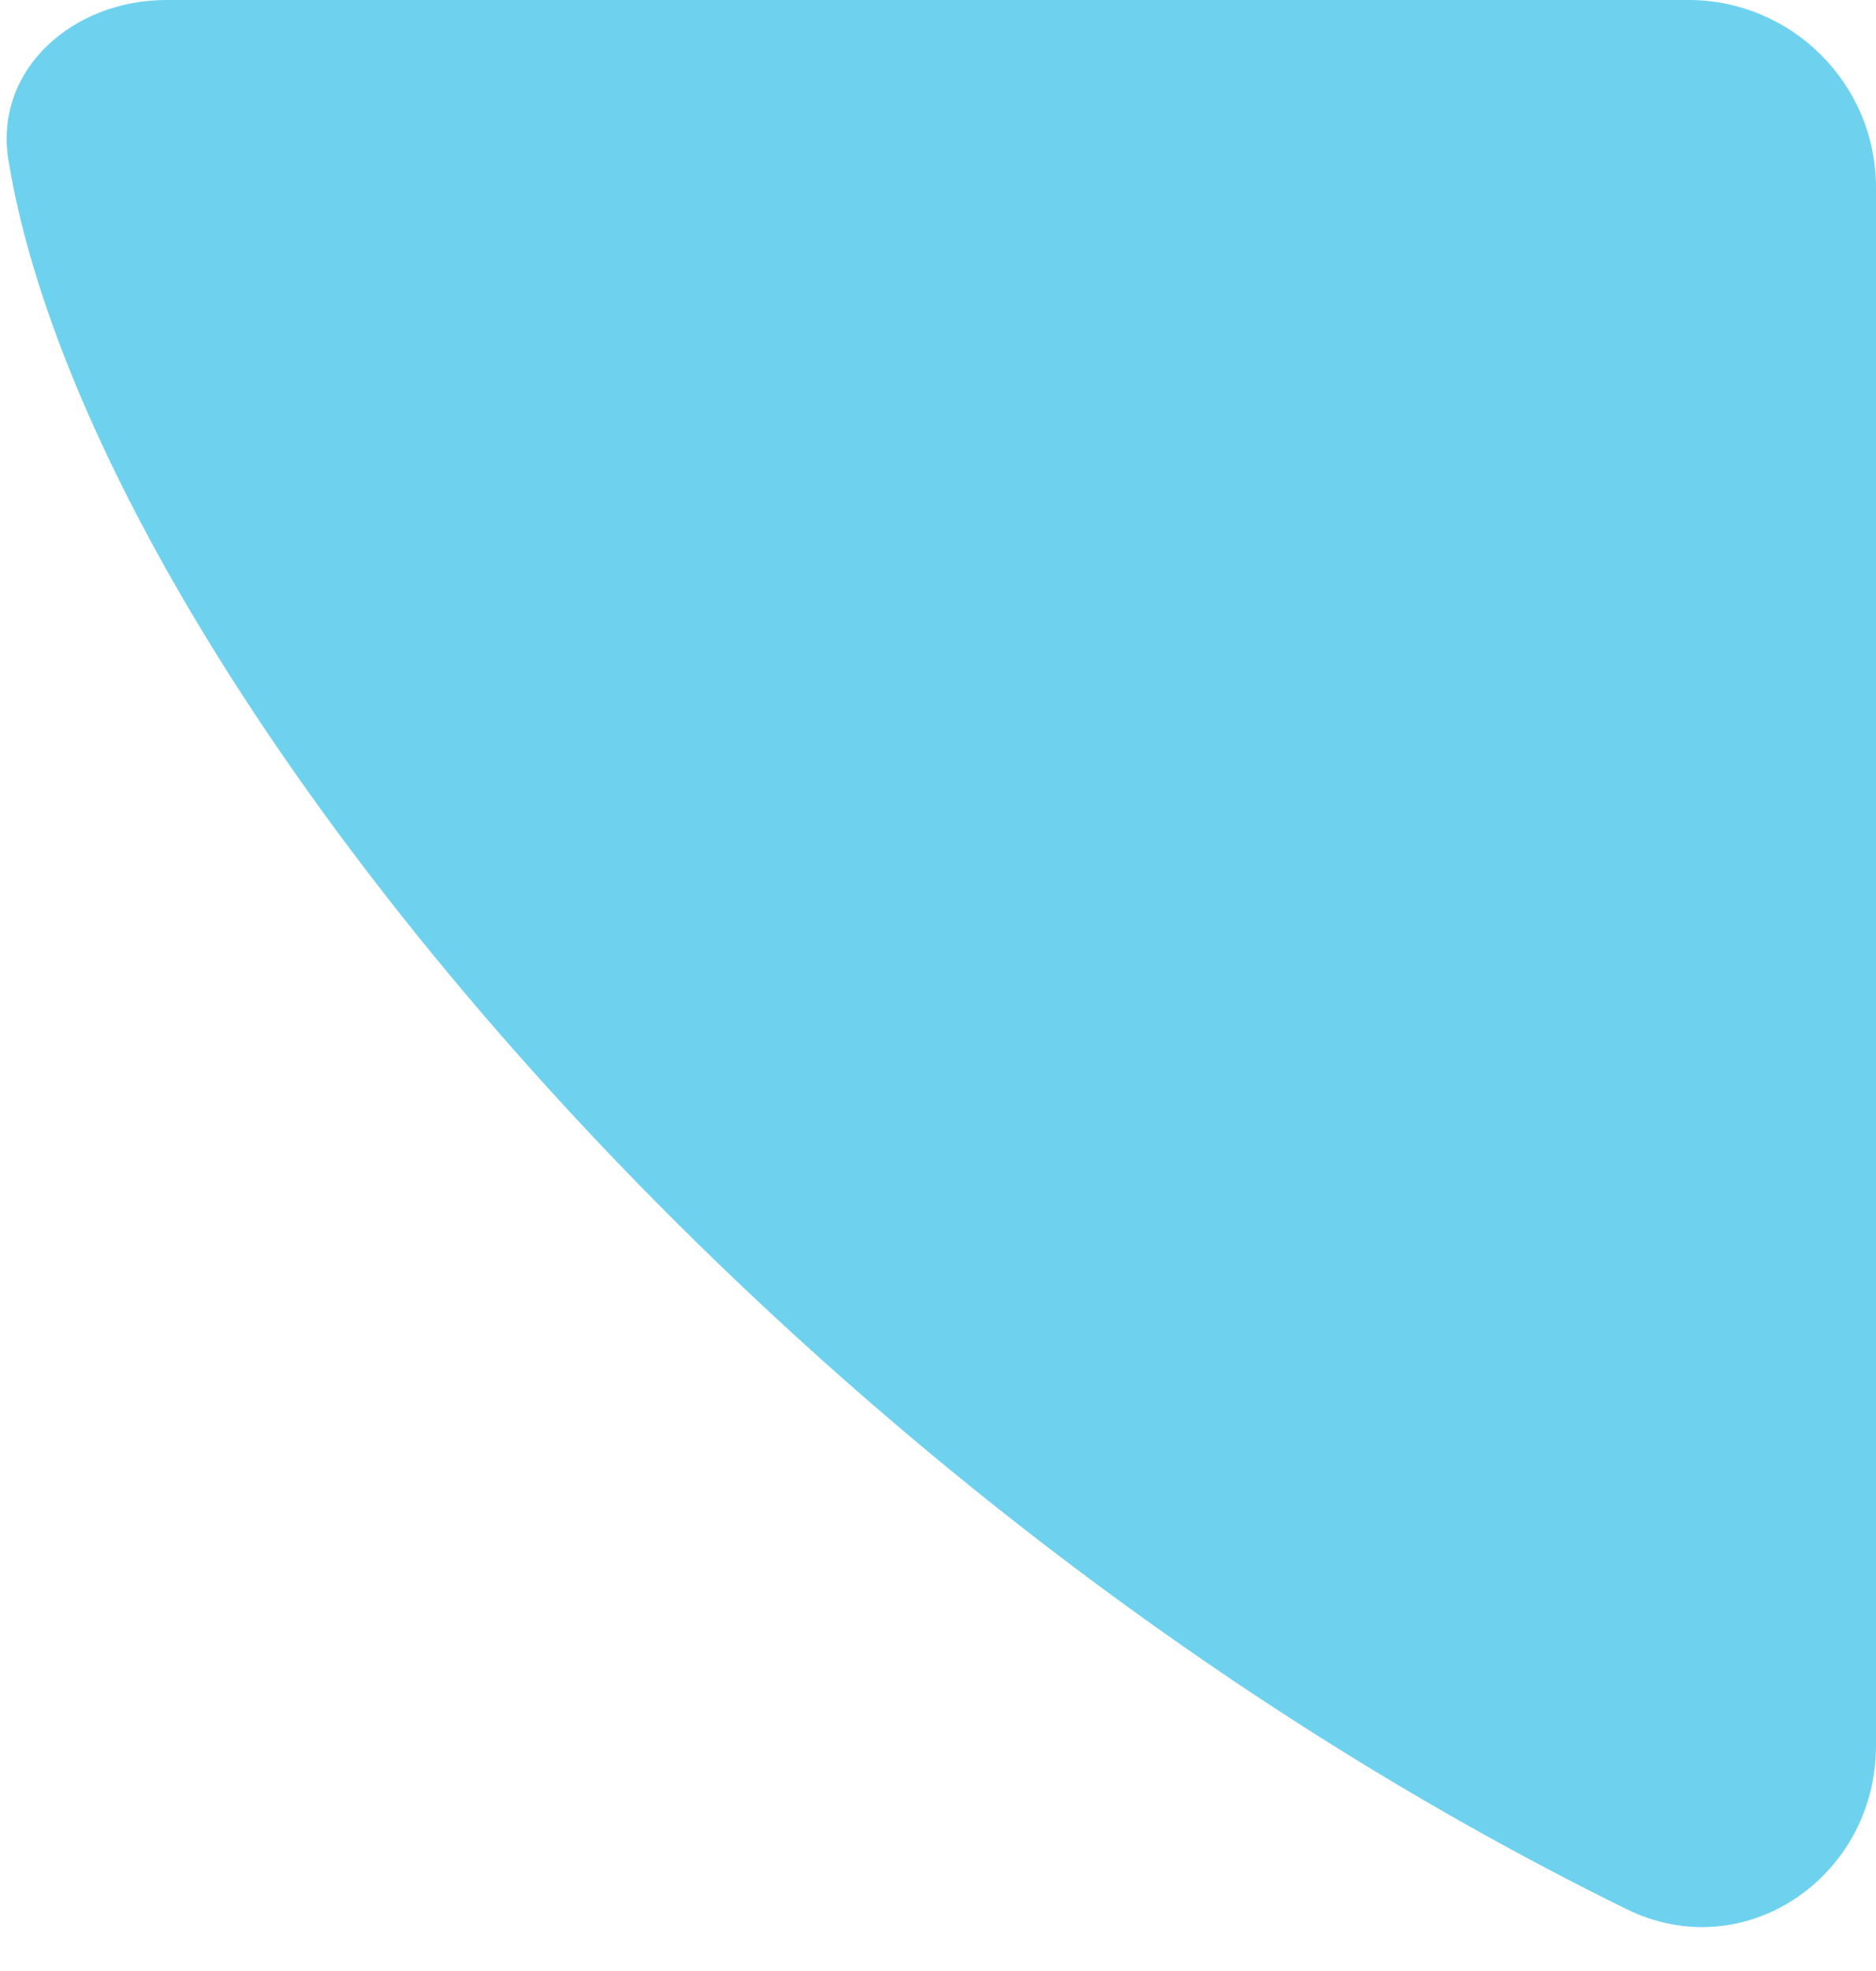 <svg width="40" height="42" viewBox="0 0 40 42" fill="none" xmlns="http://www.w3.org/2000/svg">
<path d="M34.683 40.683C16.377 31.69 1.948 14.088 0.182 3.43C-0.142 1.476 1.562 0 3.543 0H36C38.209 0 40 1.788 40 3.997V37.197C40 39.998 37.197 41.918 34.683 40.683Z" fill="#6ED2EF"/>
</svg>
